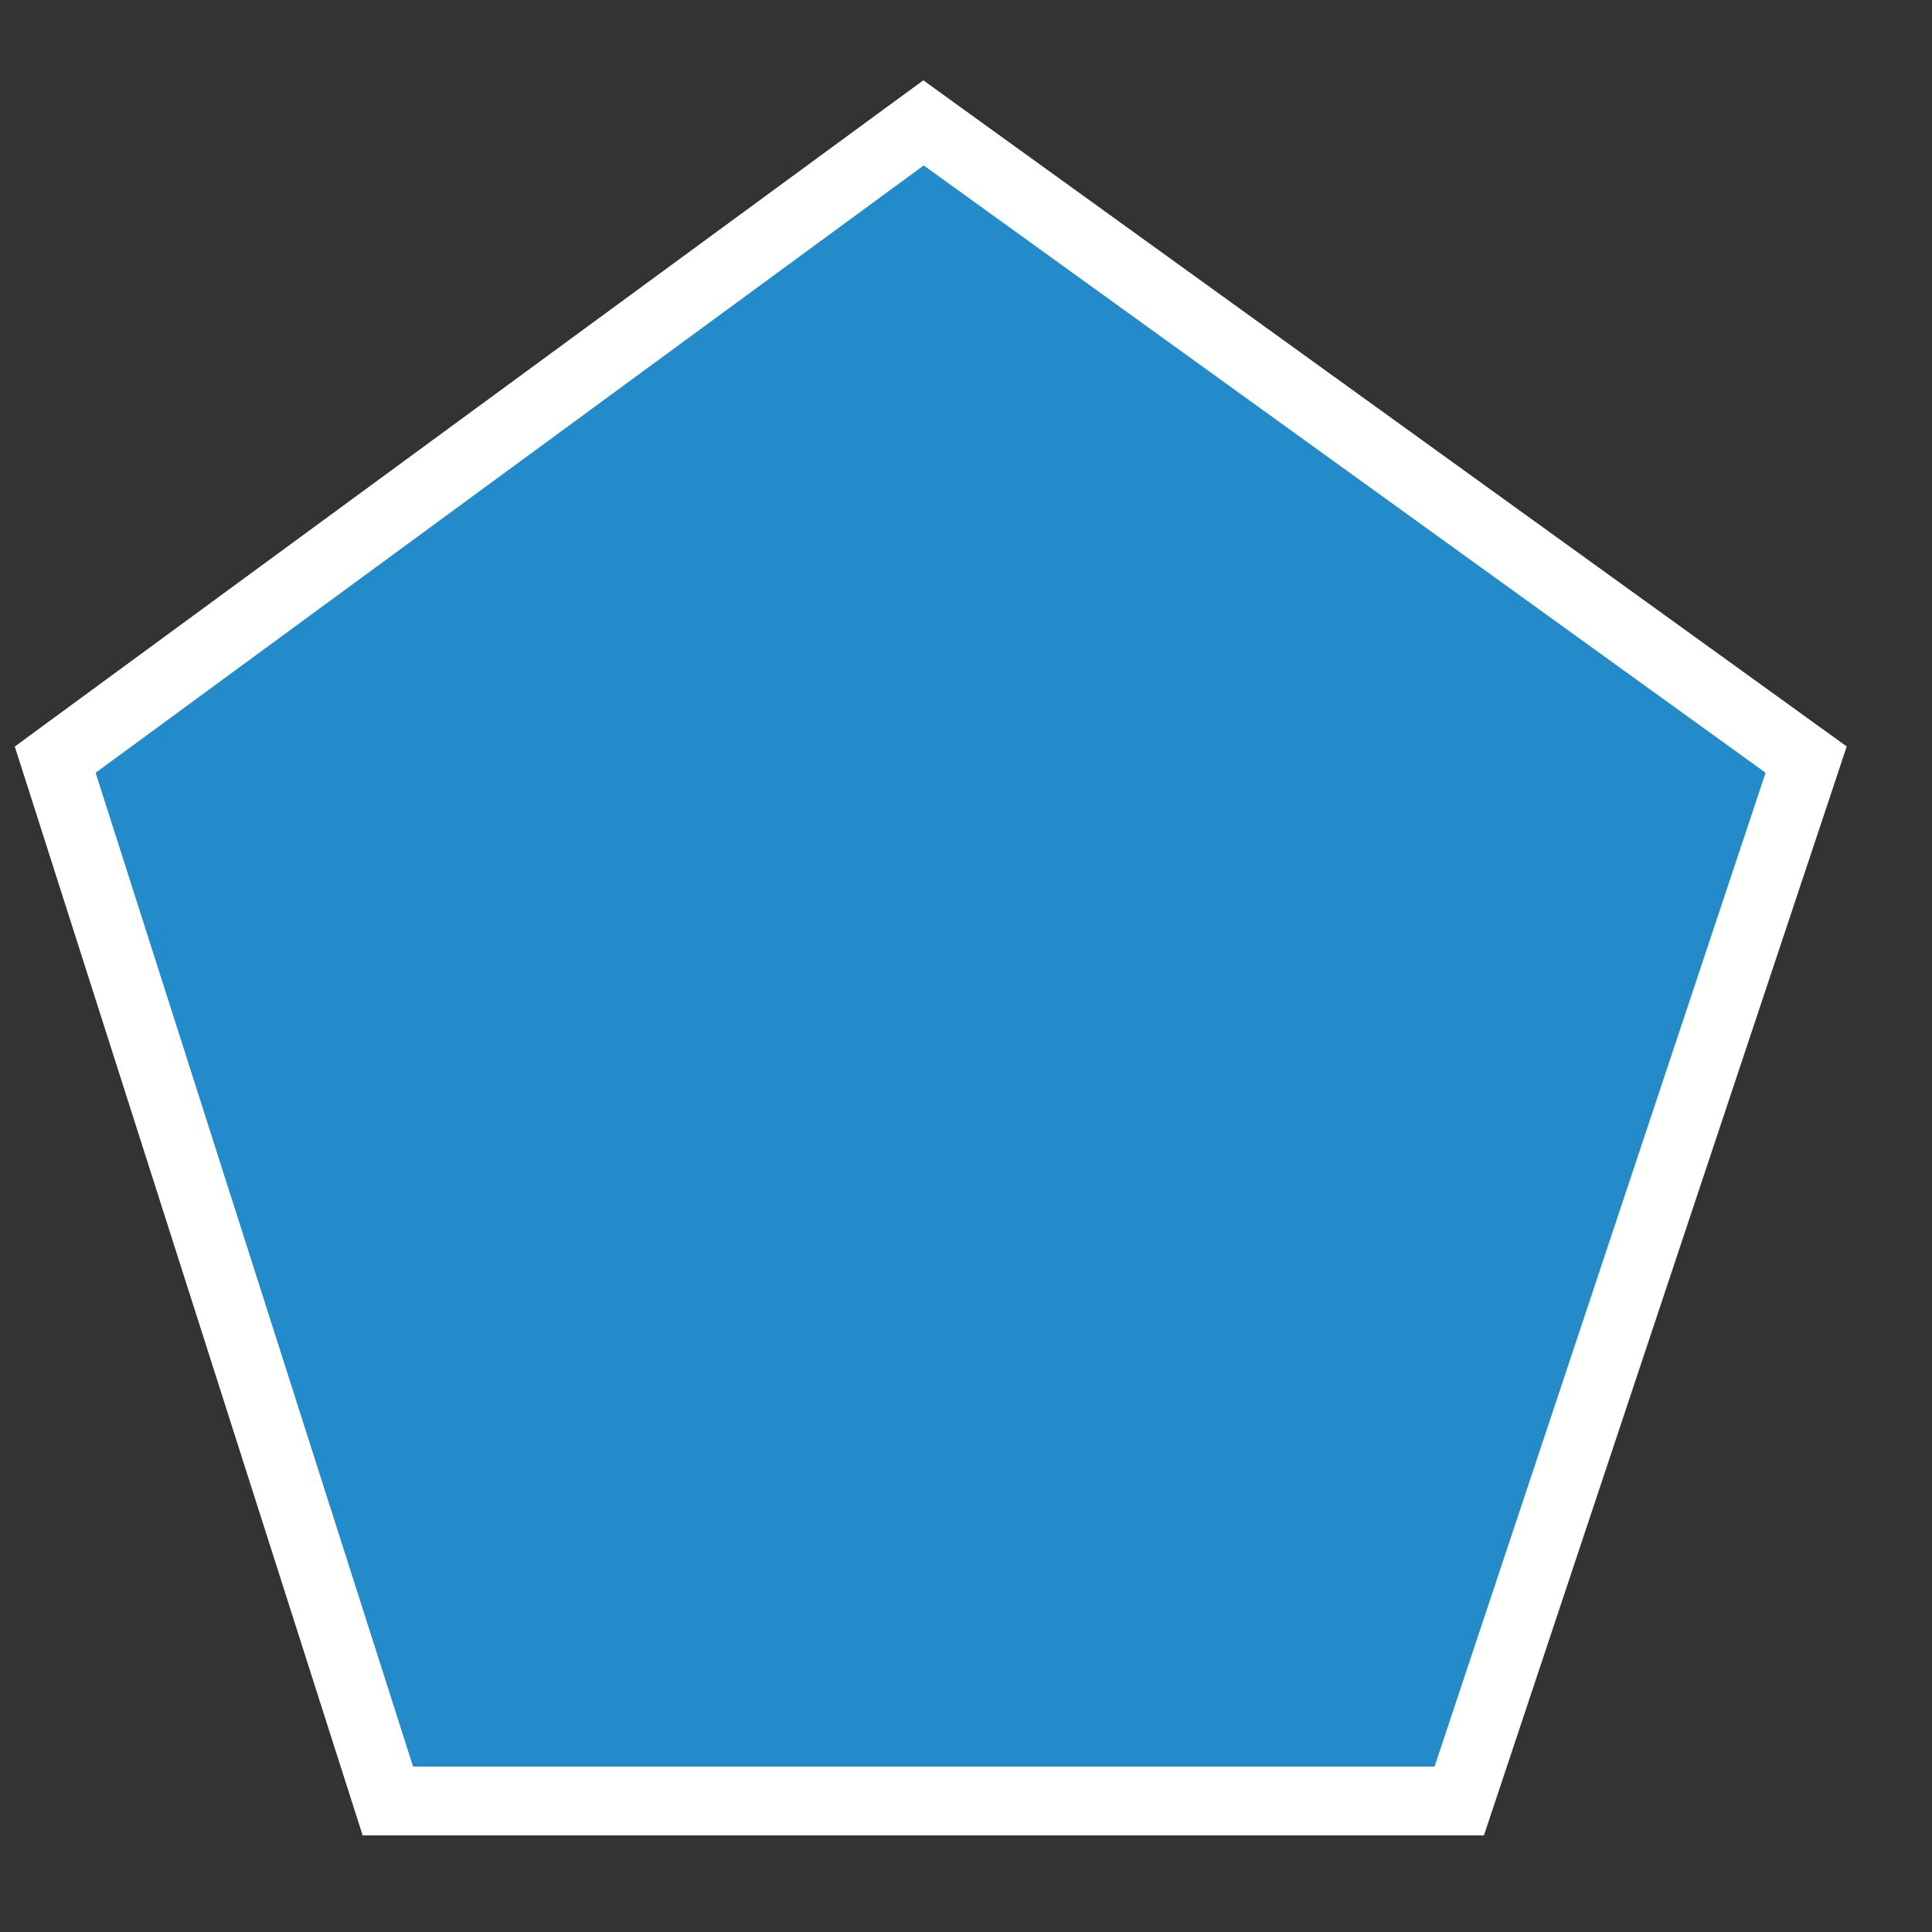 <?xml version="1.0" encoding="utf-8"?>
<svg version="1.1" xmlns="http://www.w3.org/2000/svg" xmlns:xlink="http://www.w3.org/1999/xlink" width="14px" height="14px">
<rect width="100%" height="100%" fill="#333333" stroke="none"/>
<g transform="translate(-0.55,-0.5)">
	<g>
		<polygon fill="#248BCB" points="3.361,13.55 0.95,6.005 7.242,1.391 13.638,6.005 11.124,13.55 		"/>
		<path fill="#FFFFFF" d="M7.243,1.7l6.1,4.4l-2.399,7.2h-7.4l-2.3-7.2L7.243,1.7 M7.241,1.082L6.947,1.297l-6,4.4L0.657,5.91
			l0.11,0.343l2.3,7.2L3.178,13.8h0.365h7.4h0.36l0.114-0.342l2.399-7.2l0.116-0.349l-0.298-0.215l-6.1-4.4L7.241,1.082L7.241,1.082
			z"/>
	</g>
</g>
<g transform="translate(-0.55,-0.5)">
	<polygon fill="#248BCB" points="13.343,6.1 10.945,13.3 3.544,13.3 1.244,6.1 7.244,1.7 	"/>
</g>
</svg>
